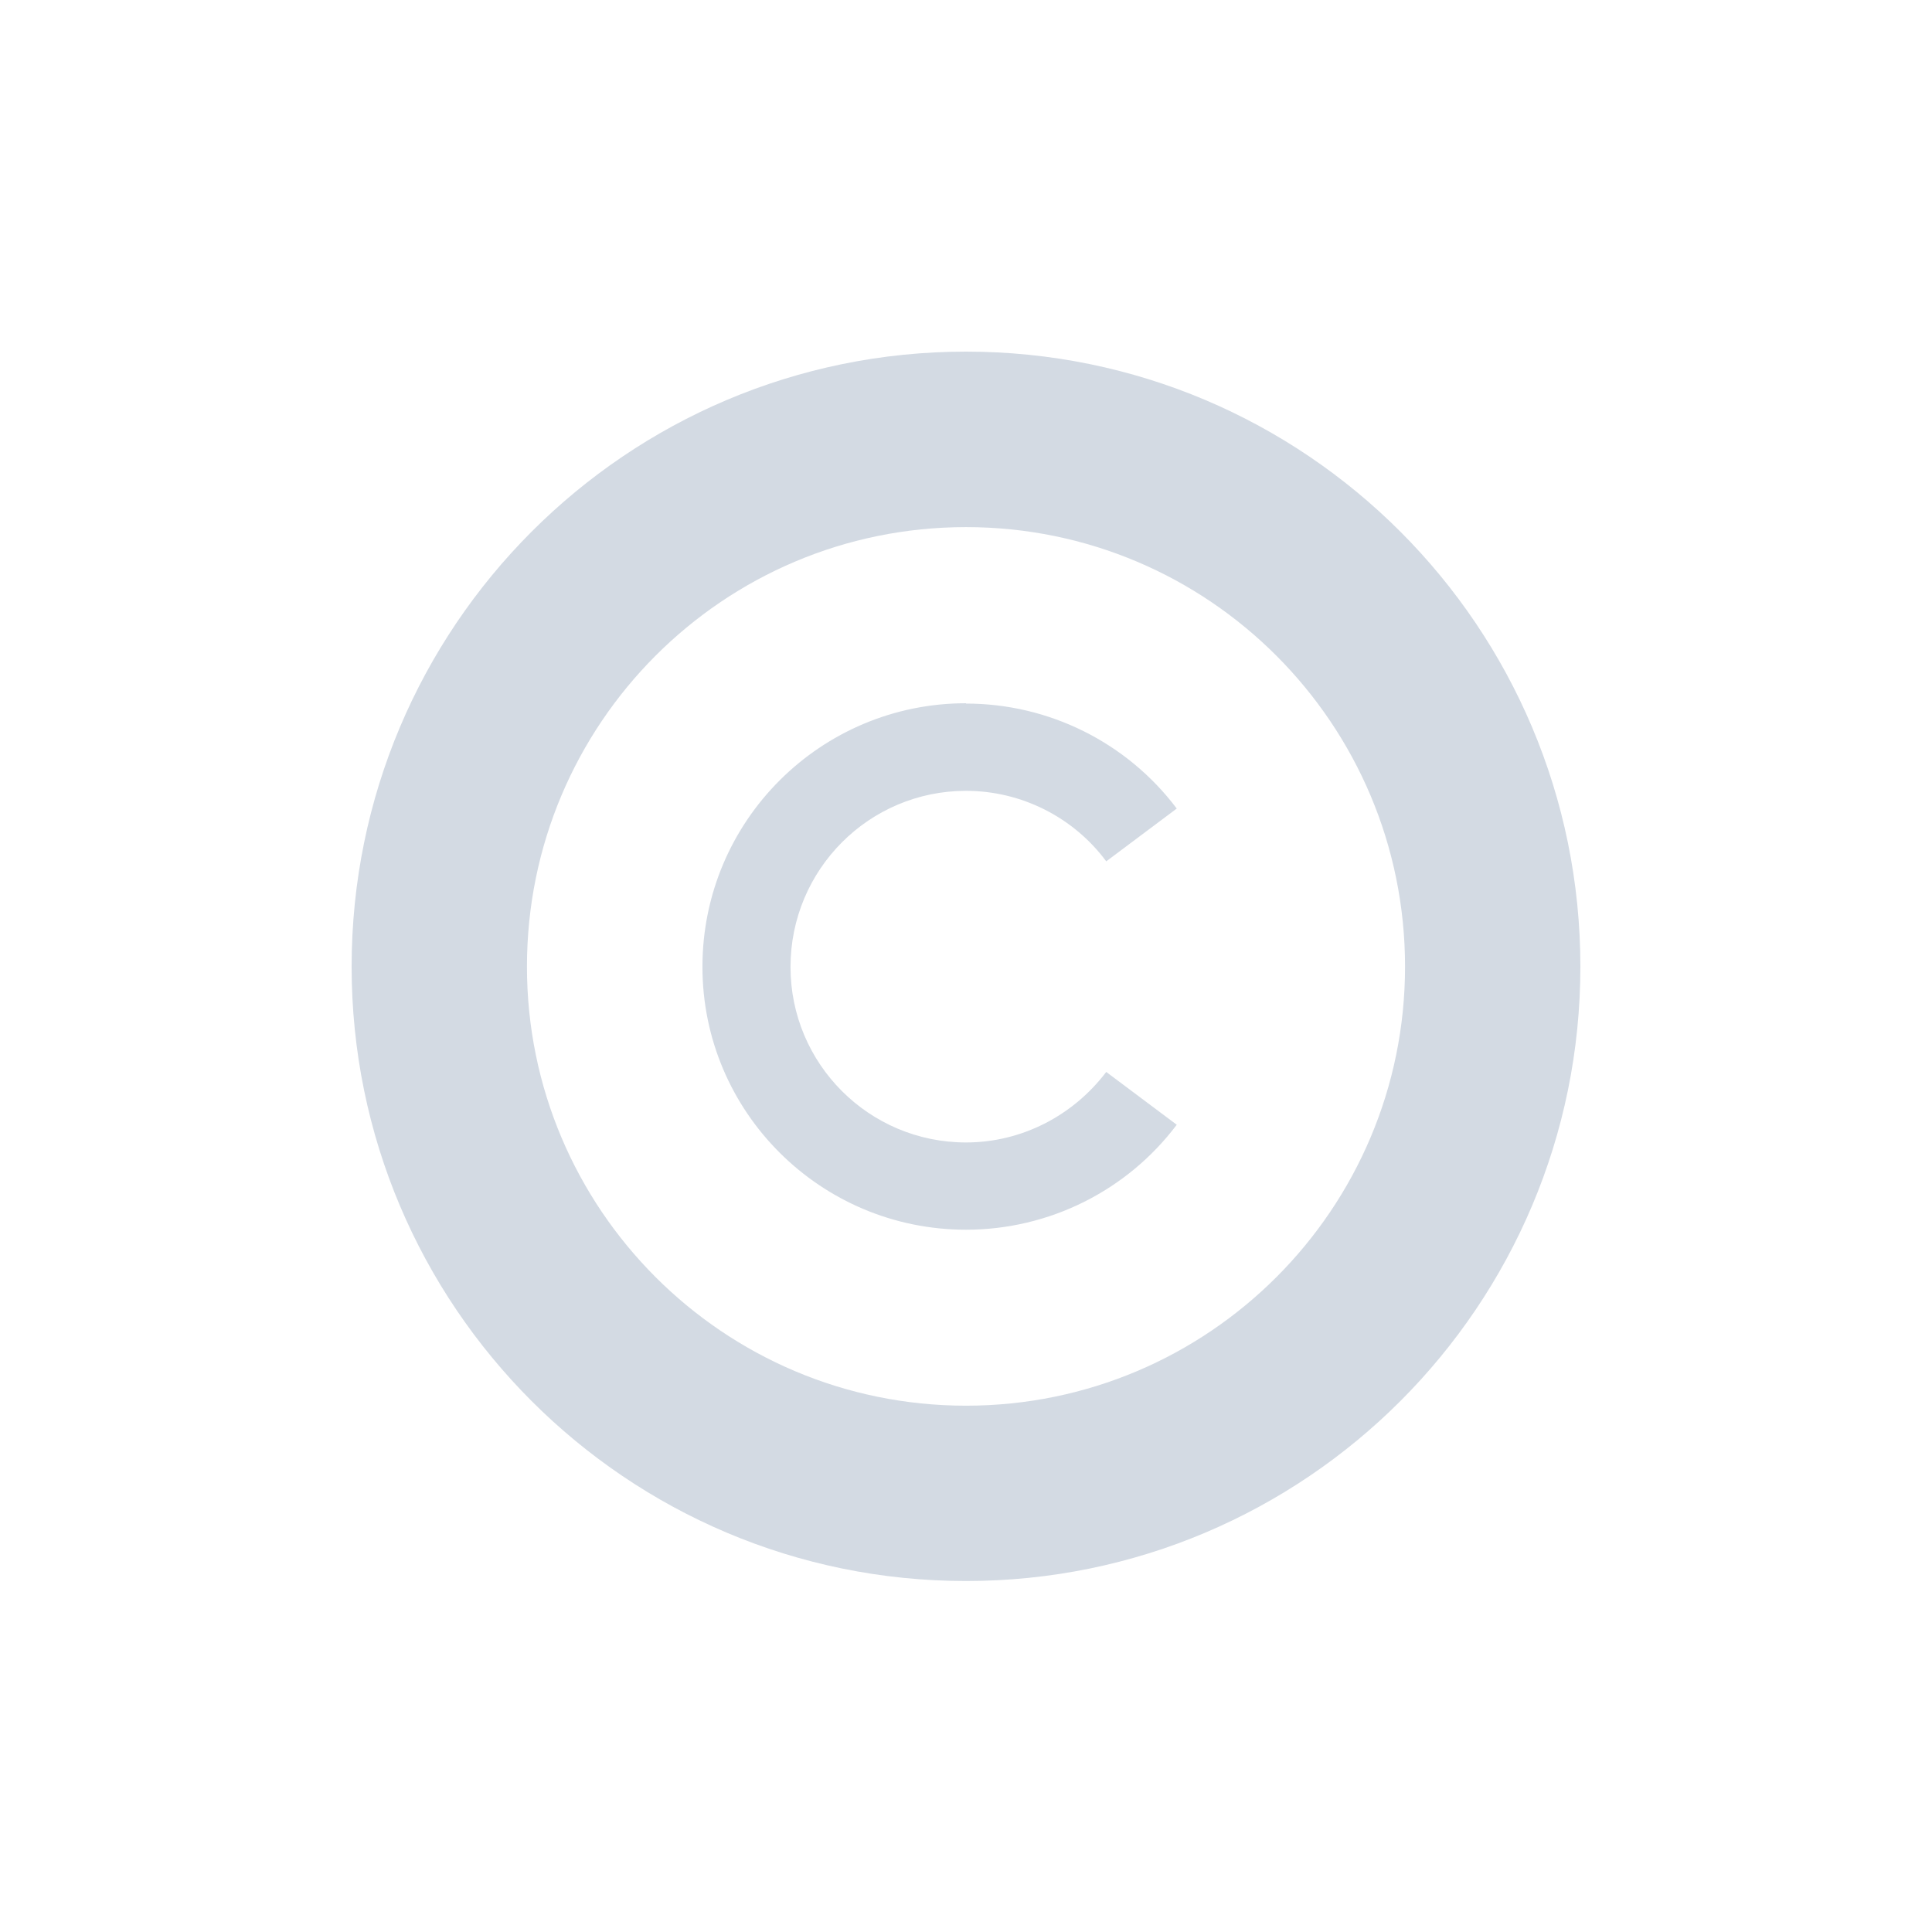 <svg height="12pt" viewBox="0 0 12 12" width="12pt" xmlns="http://www.w3.org/2000/svg"><path d="m6 2.184c-2.109 0-3.816 1.711-3.816 3.82 0 2.105 1.707 3.816 3.816 3.816s3.816-1.711 3.816-3.816c0-2.109-1.707-3.82-3.816-3.82zm0 1.09c1.508 0 2.727 1.223 2.727 2.73 0 1.504-1.219 2.727-2.727 2.727s-2.727-1.223-2.727-2.727c0-1.508 1.219-2.73 2.727-2.73zm0 1.094c-.902 0-1.637.73-1.637 1.637 0 .902.734 1.633 1.637 1.633.516 0 1-.242 1.309-.652l-.438-.328c-.207.273-.527.438-.871.438-.602 0-1.09-.488-1.09-1.09 0-.605.488-1.094 1.09-1.094.344 0 .668.164.871.438l.438-.328c-.309-.41-.793-.652-1.309-.652zm0 0" fill="#d3dae3"/></svg>